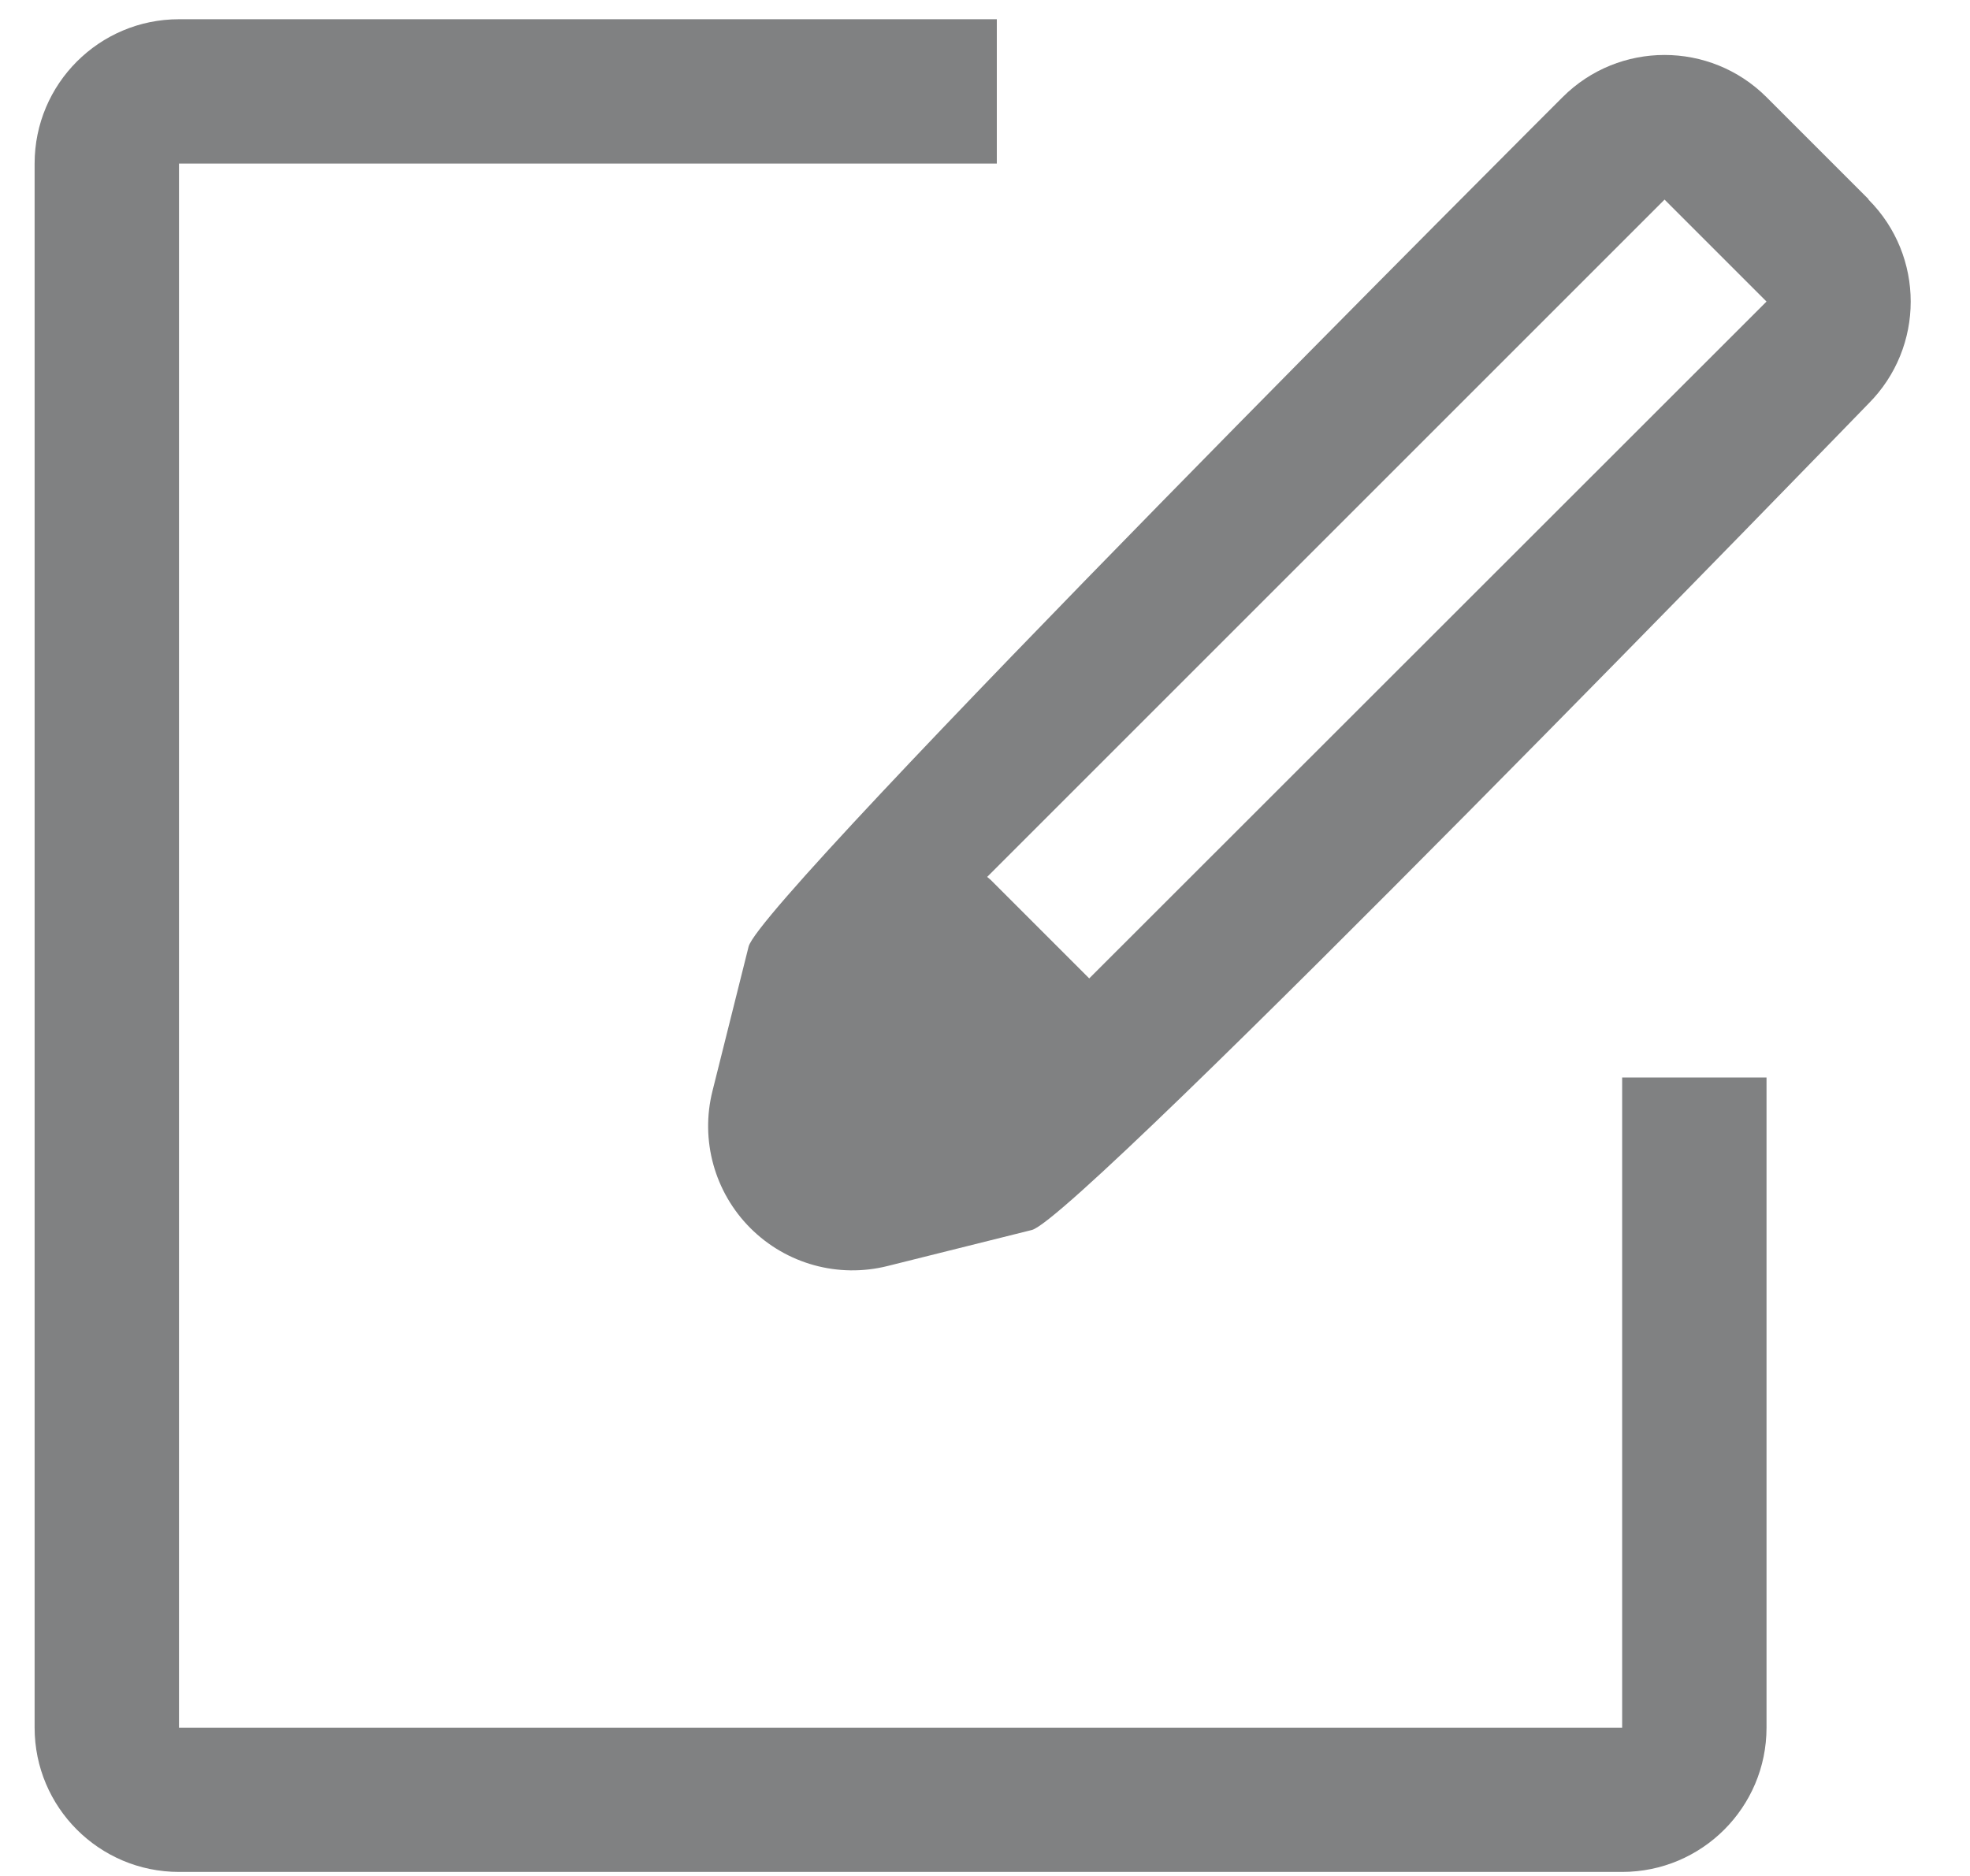 <svg width="21" height="20" viewBox="0 0 21 20" fill="none" xmlns="http://www.w3.org/2000/svg">
<path fill-rule="evenodd" clip-rule="evenodd" d="M17.292 18.419H1.908V1.744H10.626V0.205H1.908C1.058 0.205 0.369 0.894 0.369 1.744V18.419C0.369 19.268 1.058 19.957 1.908 19.957H17.292C18.142 19.957 18.831 19.268 18.831 18.419V11.487H17.292V18.419Z" fill="#808182"/>
<path fill-rule="evenodd" clip-rule="evenodd" d="M19.918 2.123L18.831 1.036C18.23 0.436 17.257 0.436 16.657 1.036C16.657 1.036 8.108 9.574 7.98 10.092L7.595 11.631C7.463 12.155 7.617 12.711 7.999 13.093C8.382 13.476 8.937 13.629 9.462 13.497L11 13.113C11.513 12.979 19.918 4.303 19.918 4.303C20.518 3.702 20.518 2.729 19.918 2.128V2.123ZM11.611 10.431L10.559 9.379L10.523 9.349L17.744 2.128L18.831 3.215L11.611 10.431Z" fill="#808182"/>
</svg>
